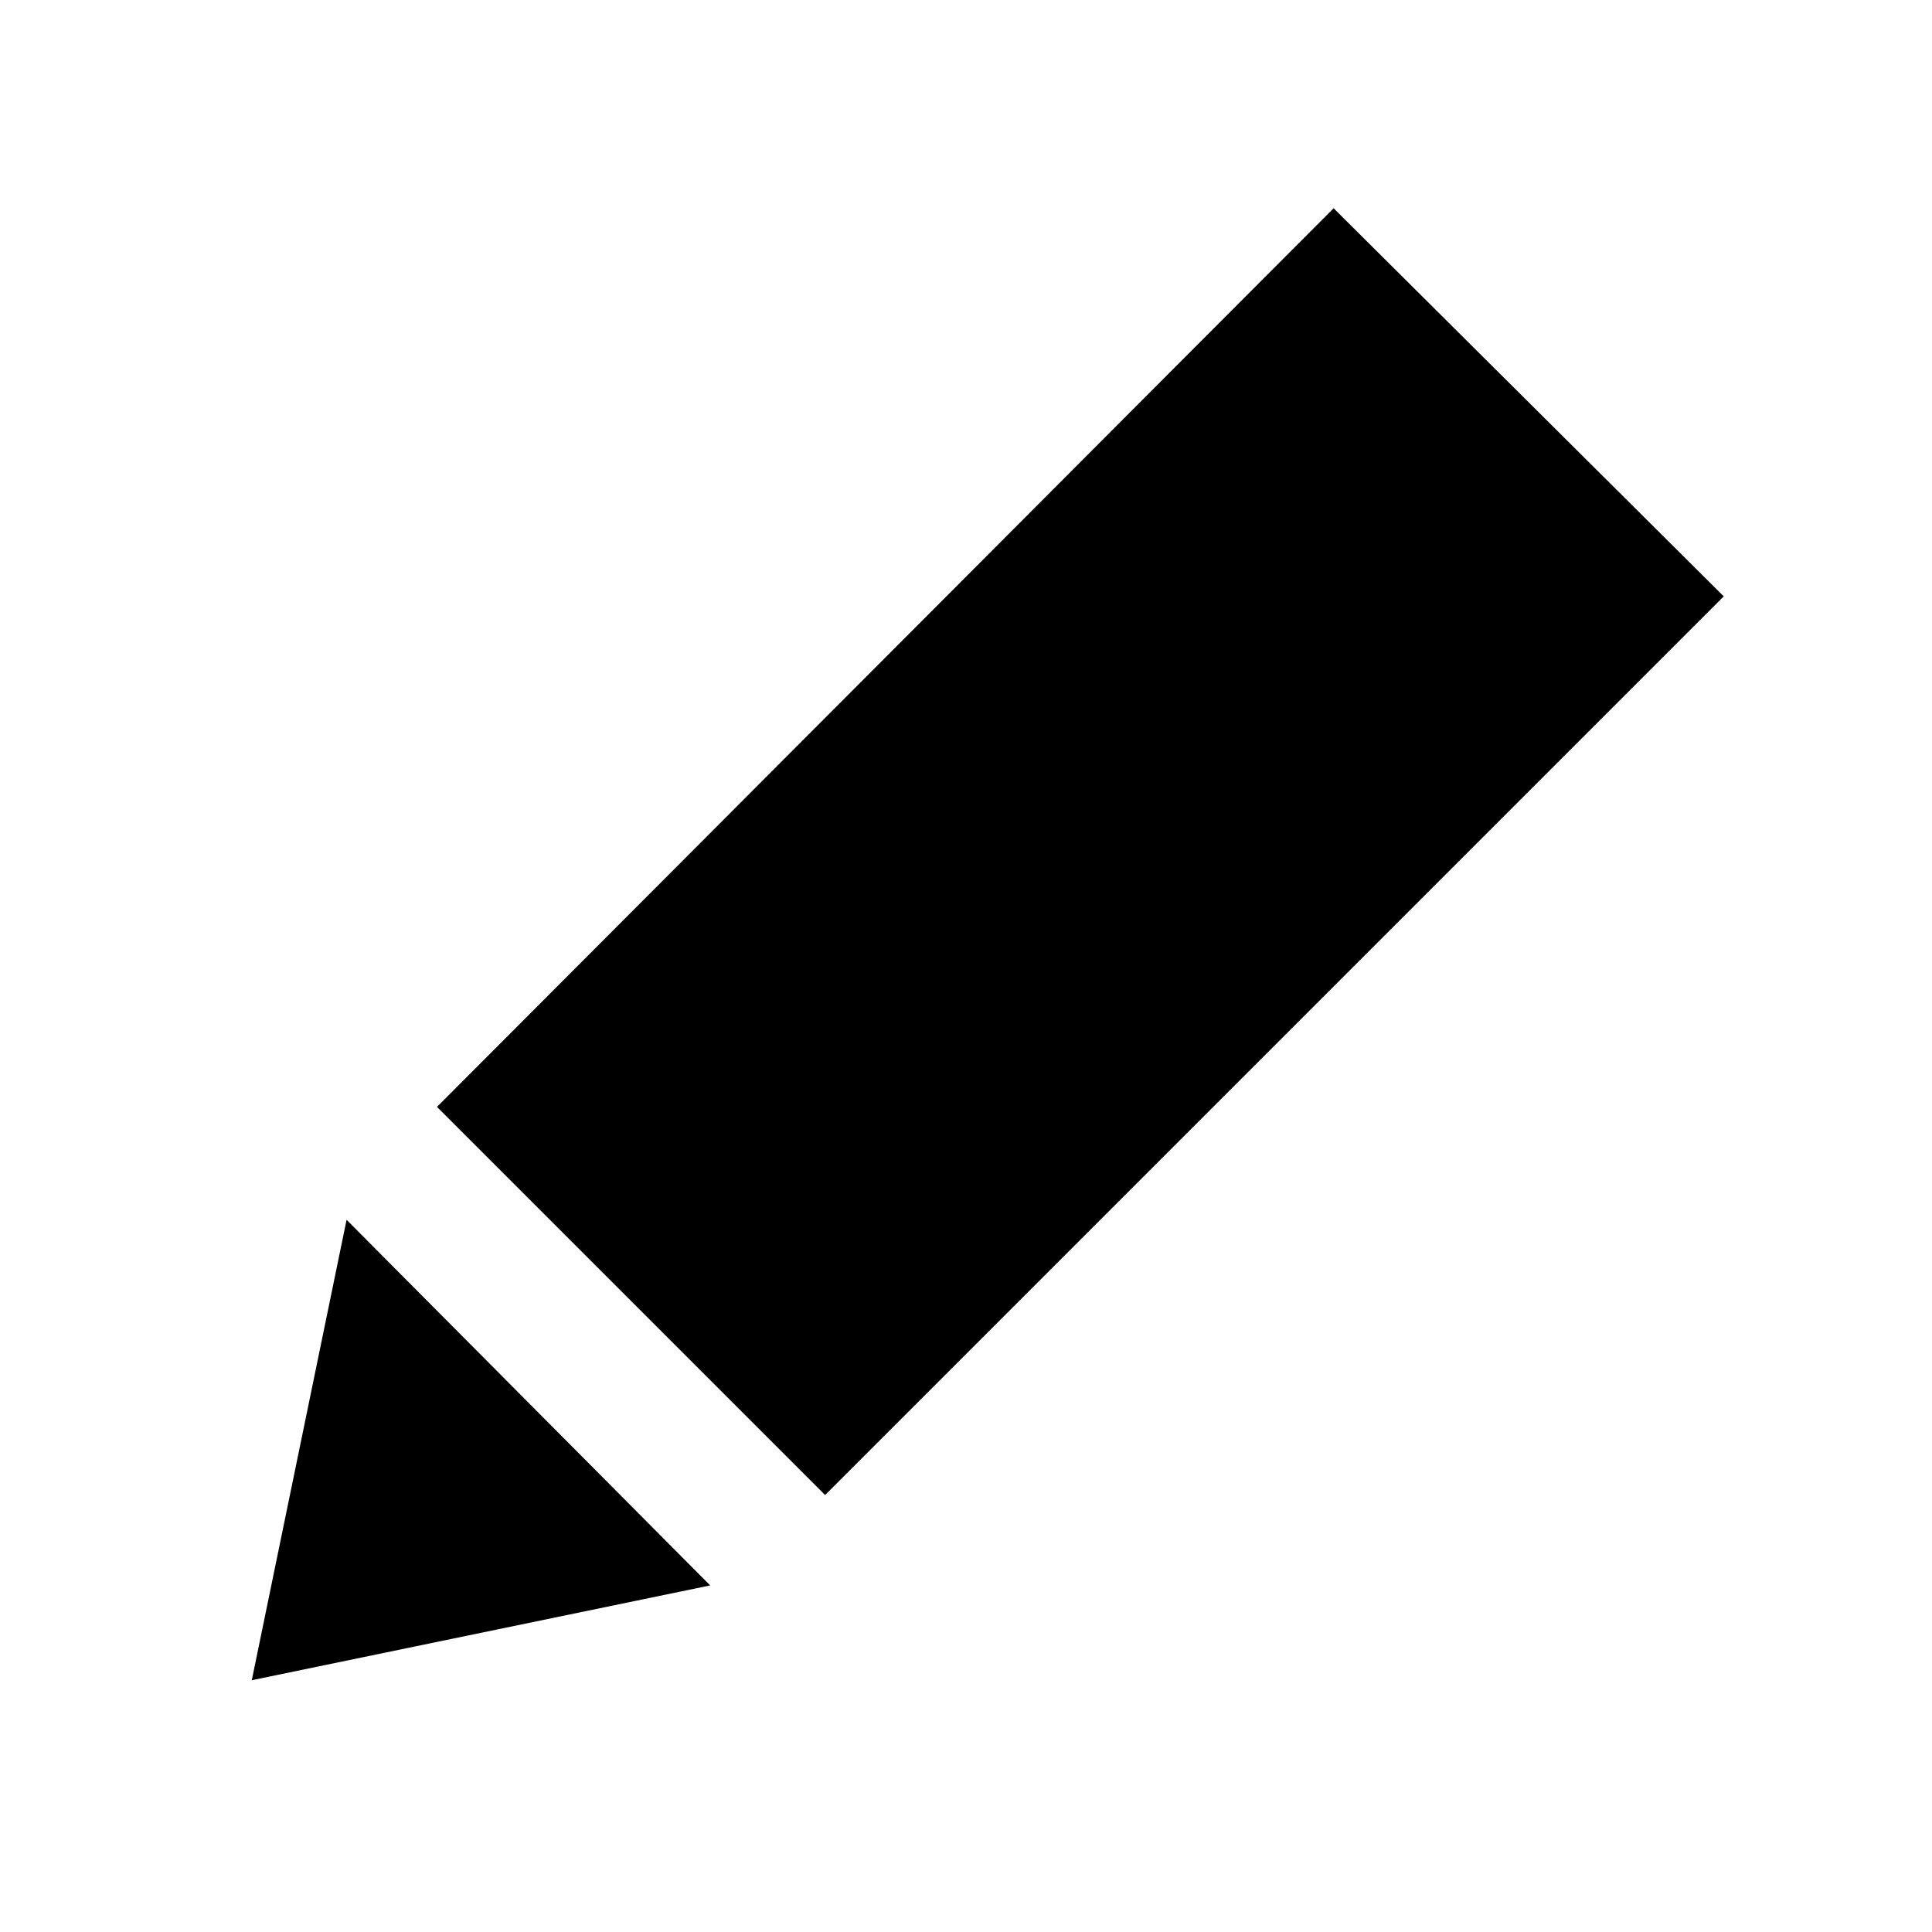 <svg xmlns="http://www.w3.org/2000/svg" height="20" viewBox="0 -960 960 960" width="20"><path d="m352.891-172.217-227.782 47.108 47.108-228.782 180.674 181.674Zm57.087-44.913L217.13-409.978l445.544-446.544 193.848 192.848L409.978-217.13Z"/></svg>